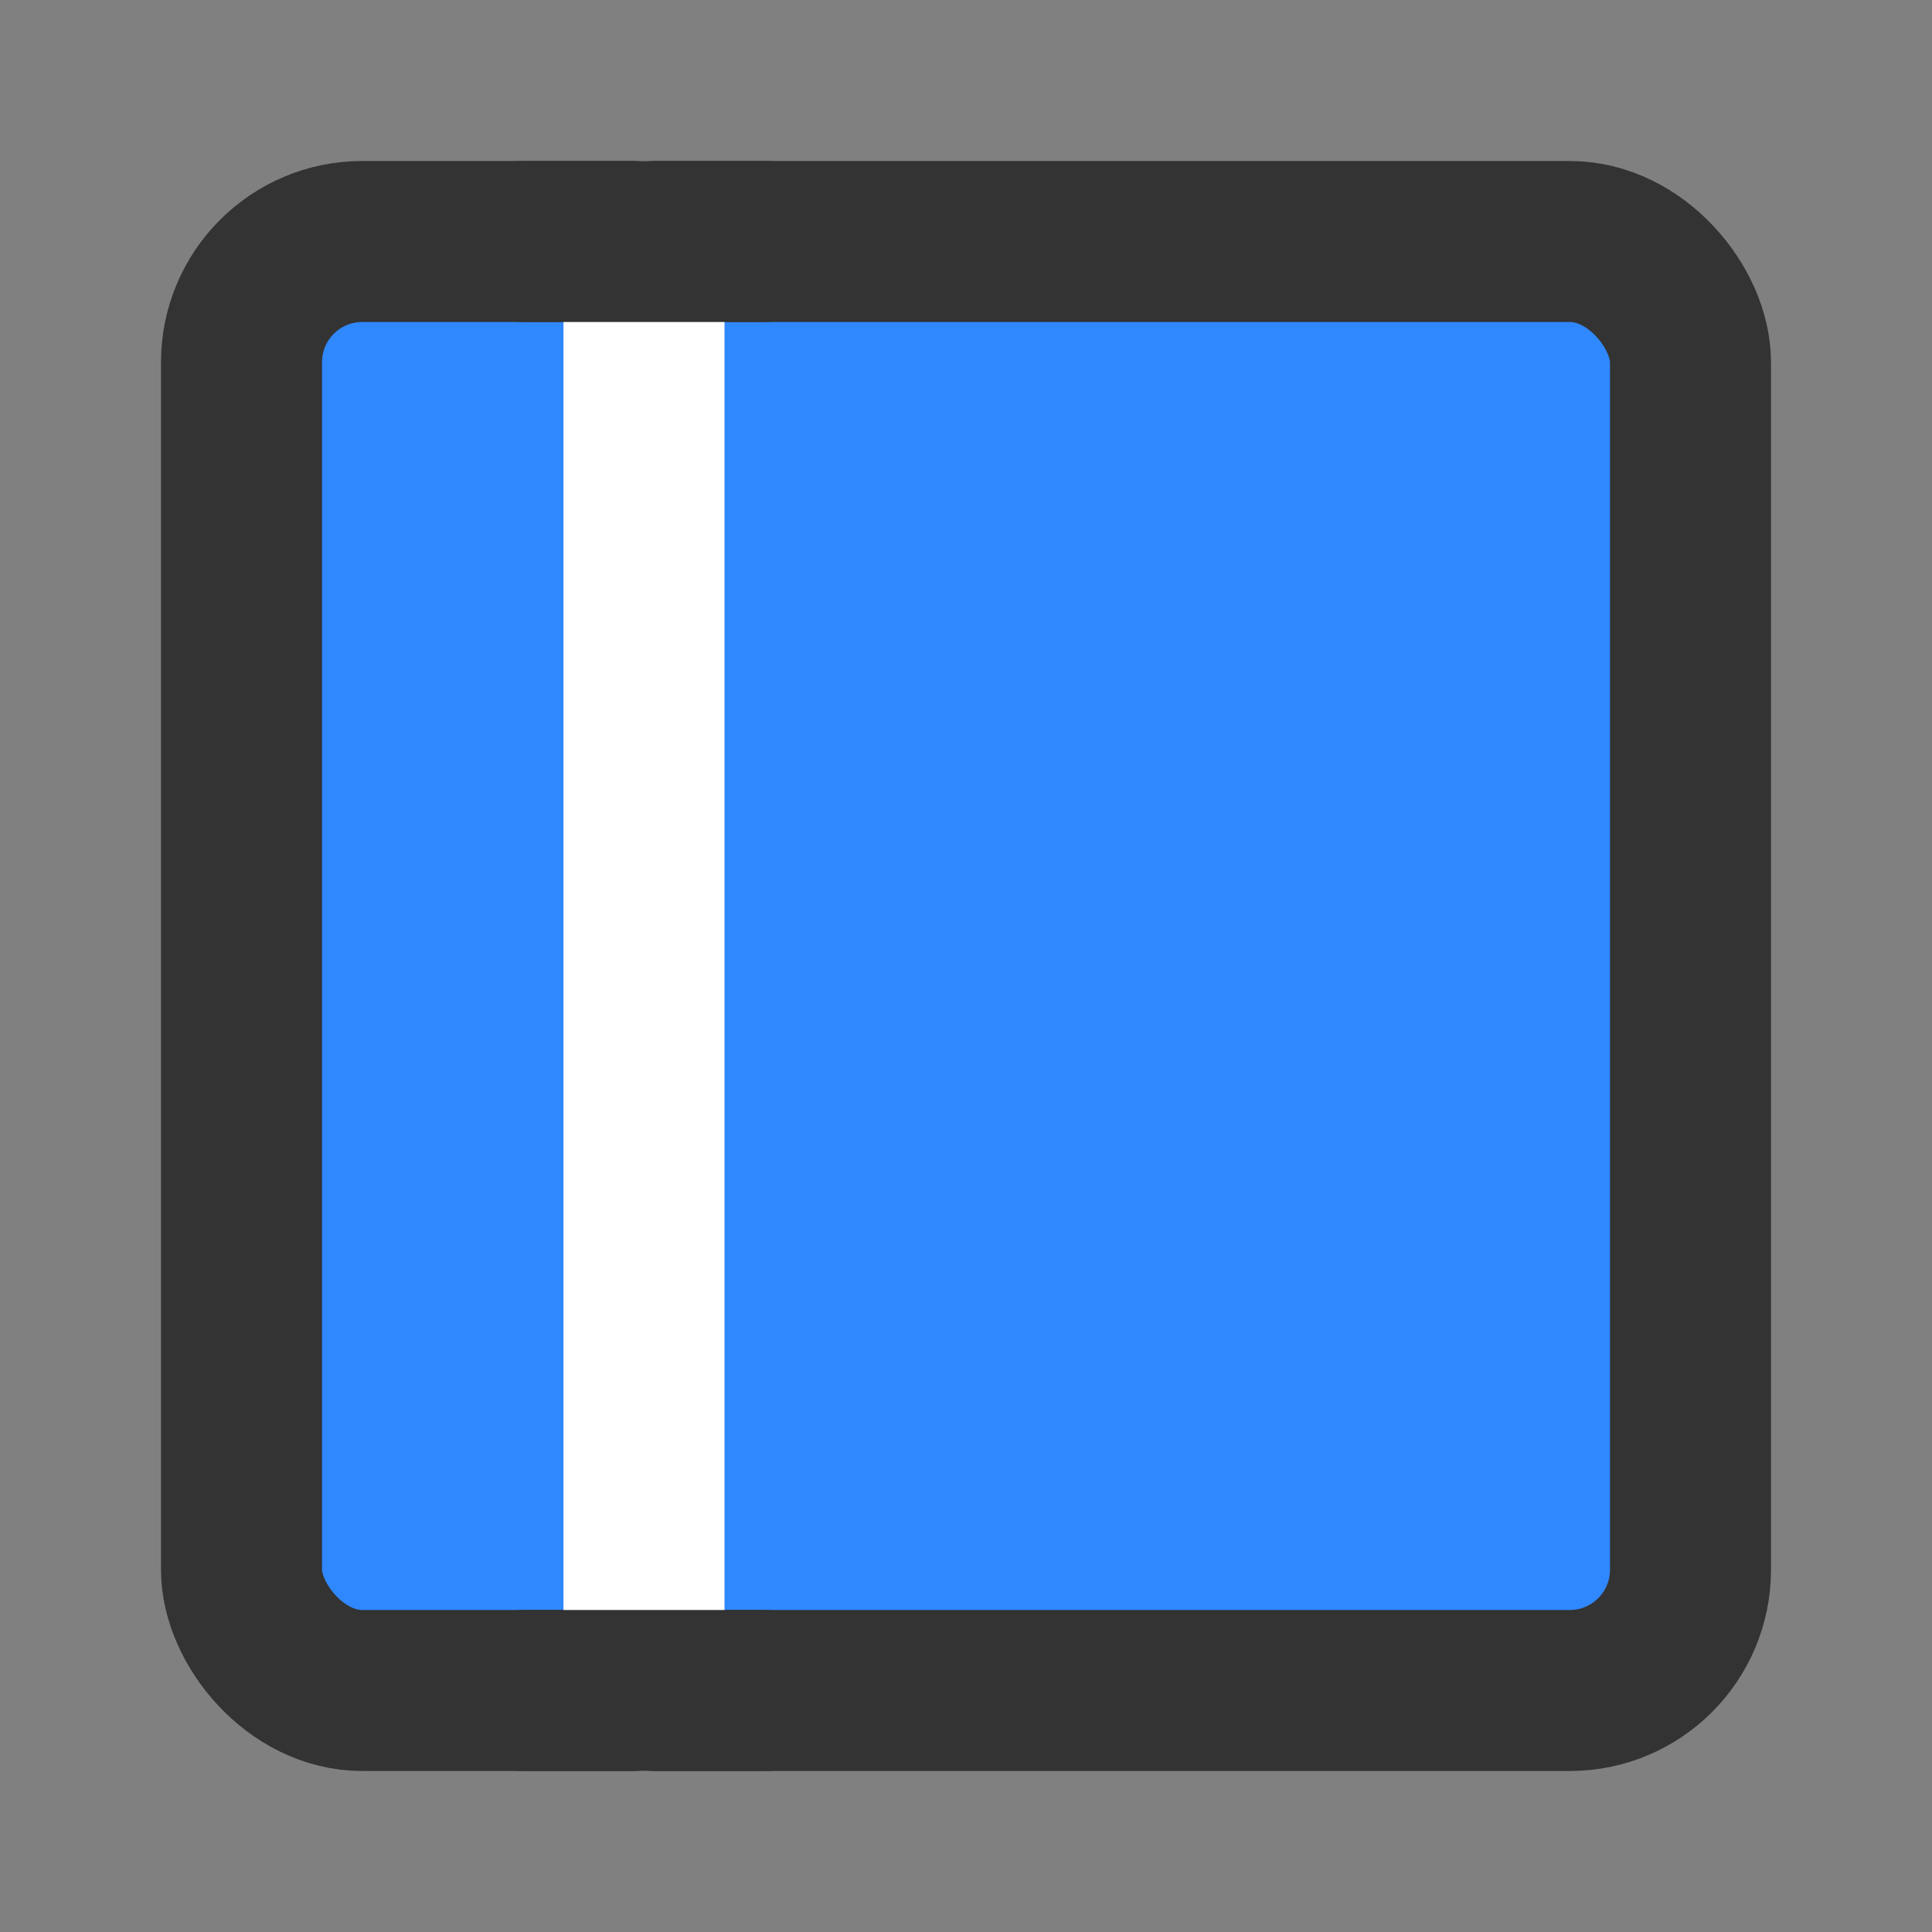 <?xml version="1.0" encoding="UTF-8"?><svg width="24" height="24" viewBox="0 0 48 48" fill="none" xmlns="http://www.w3.org/2000/svg"><rect x="0" y="0" width="48" height="48" fill="#808080" stroke="none"/><rect x="6" y="6" width="36" height="36" rx="3" fill="#2F88FF" stroke="#333" stroke-width="4" stroke-linejoin="round"/><path d="M16 6V42" stroke="#FFF" stroke-width="4" stroke-linecap="round" stroke-linejoin="round"/><path d="M13 42H19" stroke="#333" stroke-width="4" stroke-linecap="round" stroke-linejoin="round"/><path d="M13 6H19" stroke="#333" stroke-width="4" stroke-linecap="round" stroke-linejoin="round"/></svg>